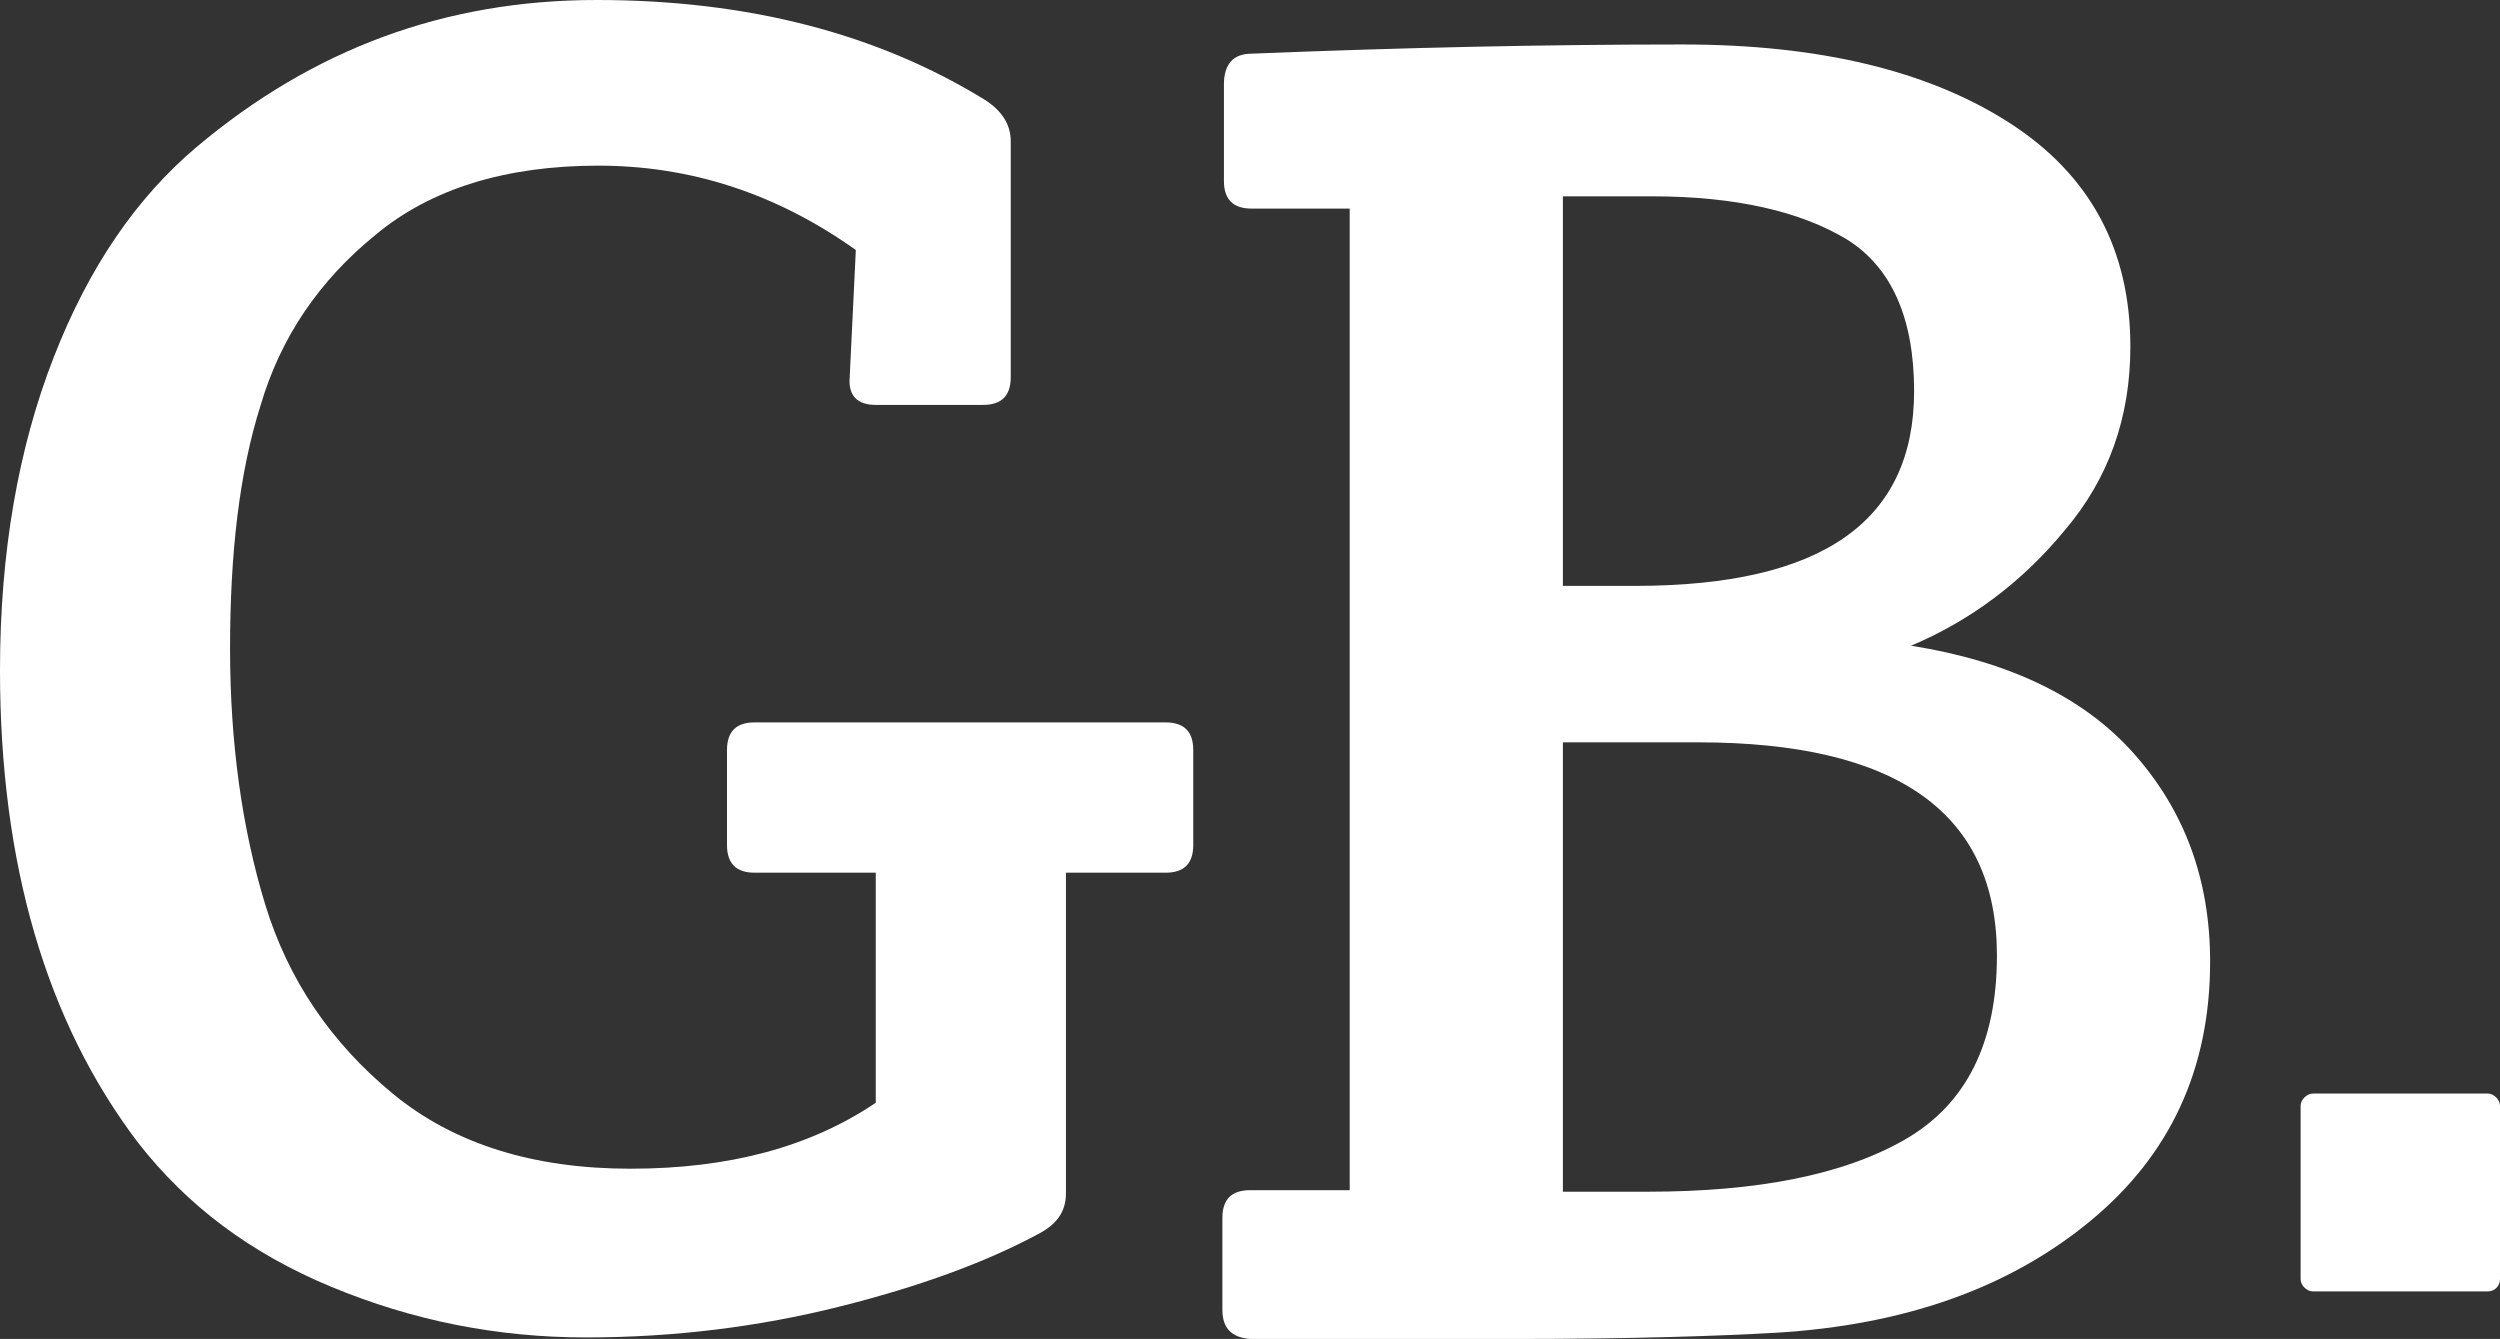 <?xml version="1.0" encoding="utf-8"?>
<!-- Generator: Adobe Illustrator 19.0.0, SVG Export Plug-In . SVG Version: 6.00 Build 0)  -->
<svg version="1.1" id="Layer_1" xmlns="http://www.w3.org/2000/svg" xmlns:xlink="http://www.w3.org/1999/xlink" x="0px" y="0px"
	 viewBox="0 0 163 87.3" style="enable-background:new 0 0 163 87.3;" xml:space="preserve">
<rect x="0" y="0" width="163" height="87.3" fill="#333333" stroke="none"/>
<style type="text/css">
	.st0{fill:#FFFFFF;}
</style>
<g id="XMLID_10_">
	<path id="XMLID_4_" class="st0" d="M69.5,56.9v20.9c0,1.2-0.6,2-1.7,2.6c-3.5,1.9-7.9,3.5-13.1,4.8s-10.7,2-16.5,2
		s-11.3-1.1-16.6-3.3S12.2,78.6,9,74.5c-6-7.9-9-18.2-9-30.8C0,36,1.2,29.2,3.5,23.3s5.4-10.4,9.3-13.7C20.4,3.2,29,0,38.9,0
		s18.3,2.2,25.3,6.5c1.1,0.7,1.7,1.6,1.7,2.7v15.4c0,1.2-0.6,1.8-1.8,1.8h-7c-1.2,0-1.8-0.6-1.7-1.8l0.4-8.3
		C50.6,12.6,45,10.8,39,10.8c-6,0-10.9,1.5-14.5,4.5c-3.7,3-6.2,6.7-7.5,11.1c-1.4,4.4-2,9.7-2,15.9c0,6.2,0.8,11.8,2.3,16.7
		c1.5,4.9,4.3,9,8.3,12.3s9.2,4.9,15.5,4.9c6.4,0,11.7-1.4,16-4.3v-15h-7.9c-1.2,0-1.8-0.6-1.8-1.8v-6.2c0-1.2,0.6-1.8,1.8-1.8H76
		c1.2,0,1.8,0.6,1.8,1.8v6.2c0,1.2-0.6,1.8-1.8,1.8H69.5z"/>
	<path id="XMLID_6_" class="st0" d="M79.7,85.4v-6c0-1.2,0.6-1.8,1.8-1.8H88v-64h-6.4c-1.2,0-1.8-0.6-1.8-1.8V5.5c0-1.3,0.6-2,1.8-2
		c9.9-0.4,19.2-0.6,28.1-0.6s16,1.7,21.3,5.1c5.3,3.4,7.9,8.3,7.9,14.6c0,4.6-1.4,8.6-4.3,12c-2.8,3.4-6.2,5.9-10,7.5
		c6.3,1,11.2,3.3,14.5,7c3.3,3.7,5,8.2,5,13.6c0,7-2.6,12.6-7.8,16.9c-5.2,4.3-12,6.8-20.6,7.3c-3.5,0.2-9.2,0.4-17,0.4H81.5
		C80.3,87.2,79.7,86.6,79.7,85.4z M101.9,12.8v25.4h4.7c12.2,0,18.2-4.2,18.2-12.7c0-4.8-1.5-8.1-4.4-9.9c-3-1.8-7.2-2.8-12.7-2.8
		H101.9z M101.9,48.4v29.3h5.5c7.2,0,12.8-1.1,16.8-3.4c4-2.3,6-6.3,6-12c0-9.3-6.5-13.9-19.5-13.9
		C110.7,48.4,101.9,48.4,101.9,48.4z"/>
	<path id="XMLID_3_" class="st0" d="M162.2,84.2h-11.4c-0.4,0-0.8-0.4-0.8-0.8V72.1c0-0.4,0.4-0.8,0.8-0.8h11.4
		c0.4,0,0.8,0.4,0.8,0.8v11.3C163,83.8,162.7,84.2,162.2,84.2z"/>
</g>
</svg>
